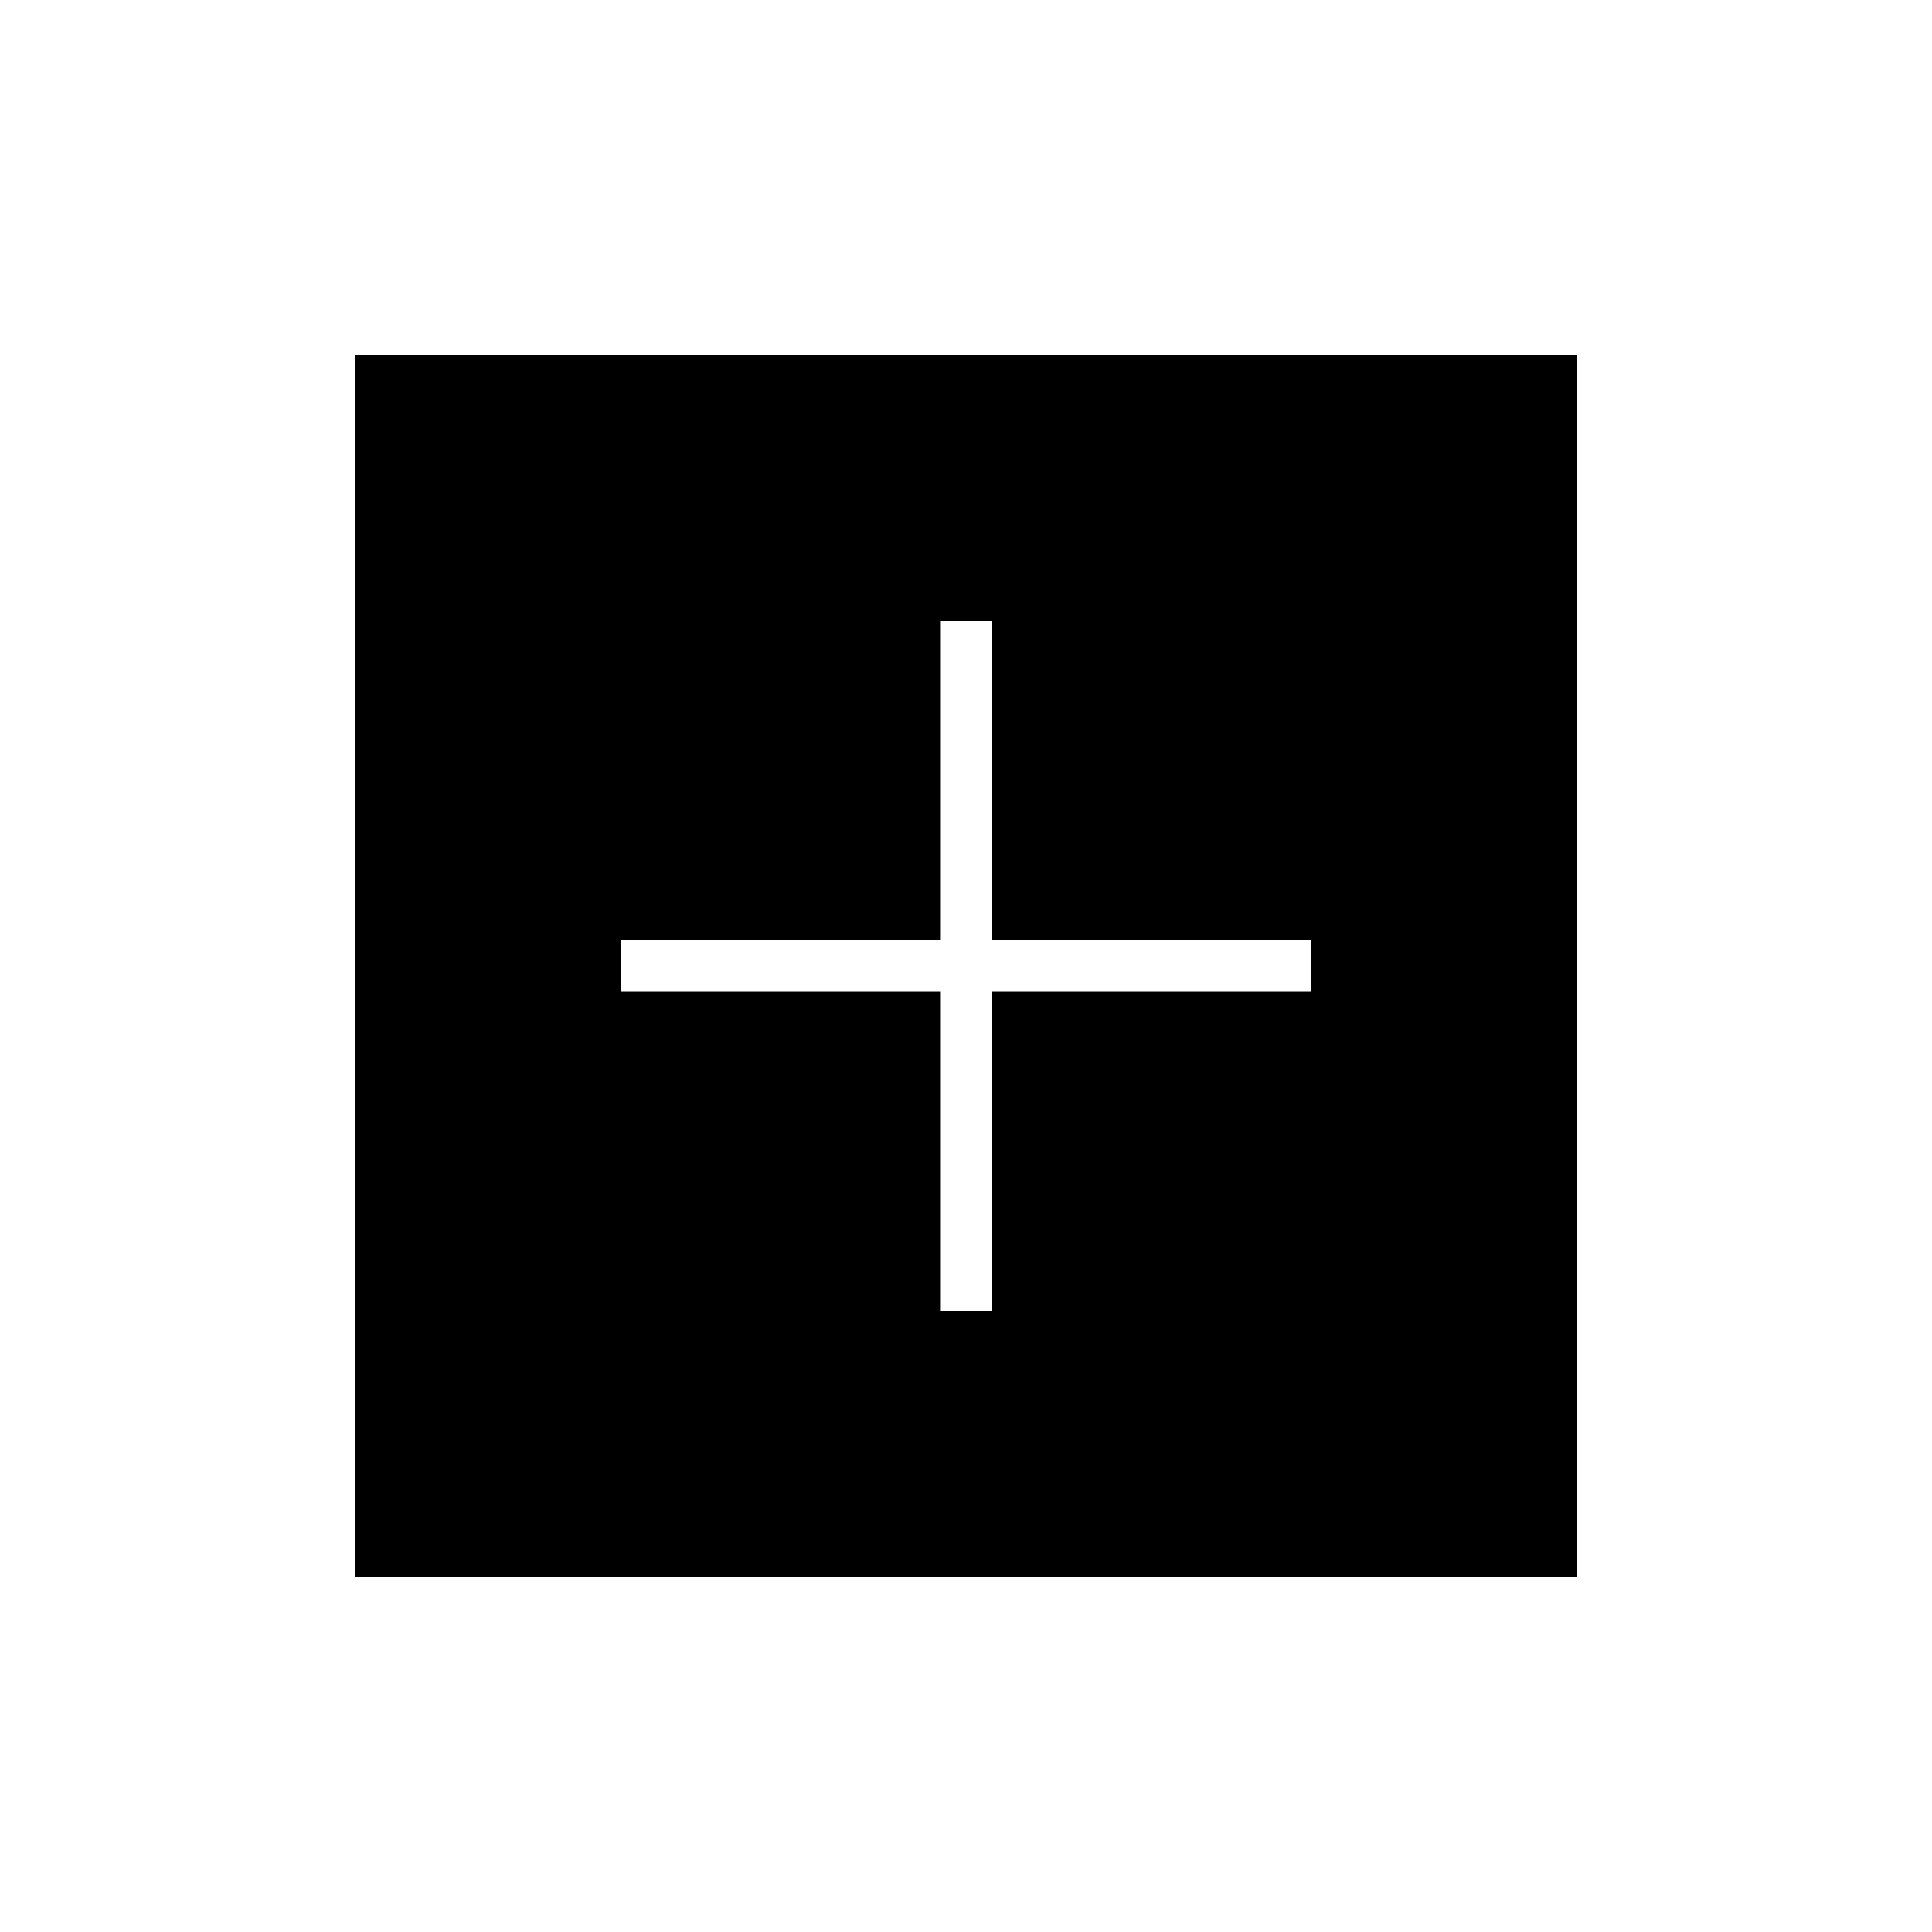 <svg xmlns="http://www.w3.org/2000/svg" height="24" viewBox="0 -960 960 960" width="24"><path d="M467.5-308.5H493v-159h158.5V-493H493v-158.5h-25.5V-493h-159v25.5h159v159Zm-291 132v-607h607v607h-607Z"/></svg>